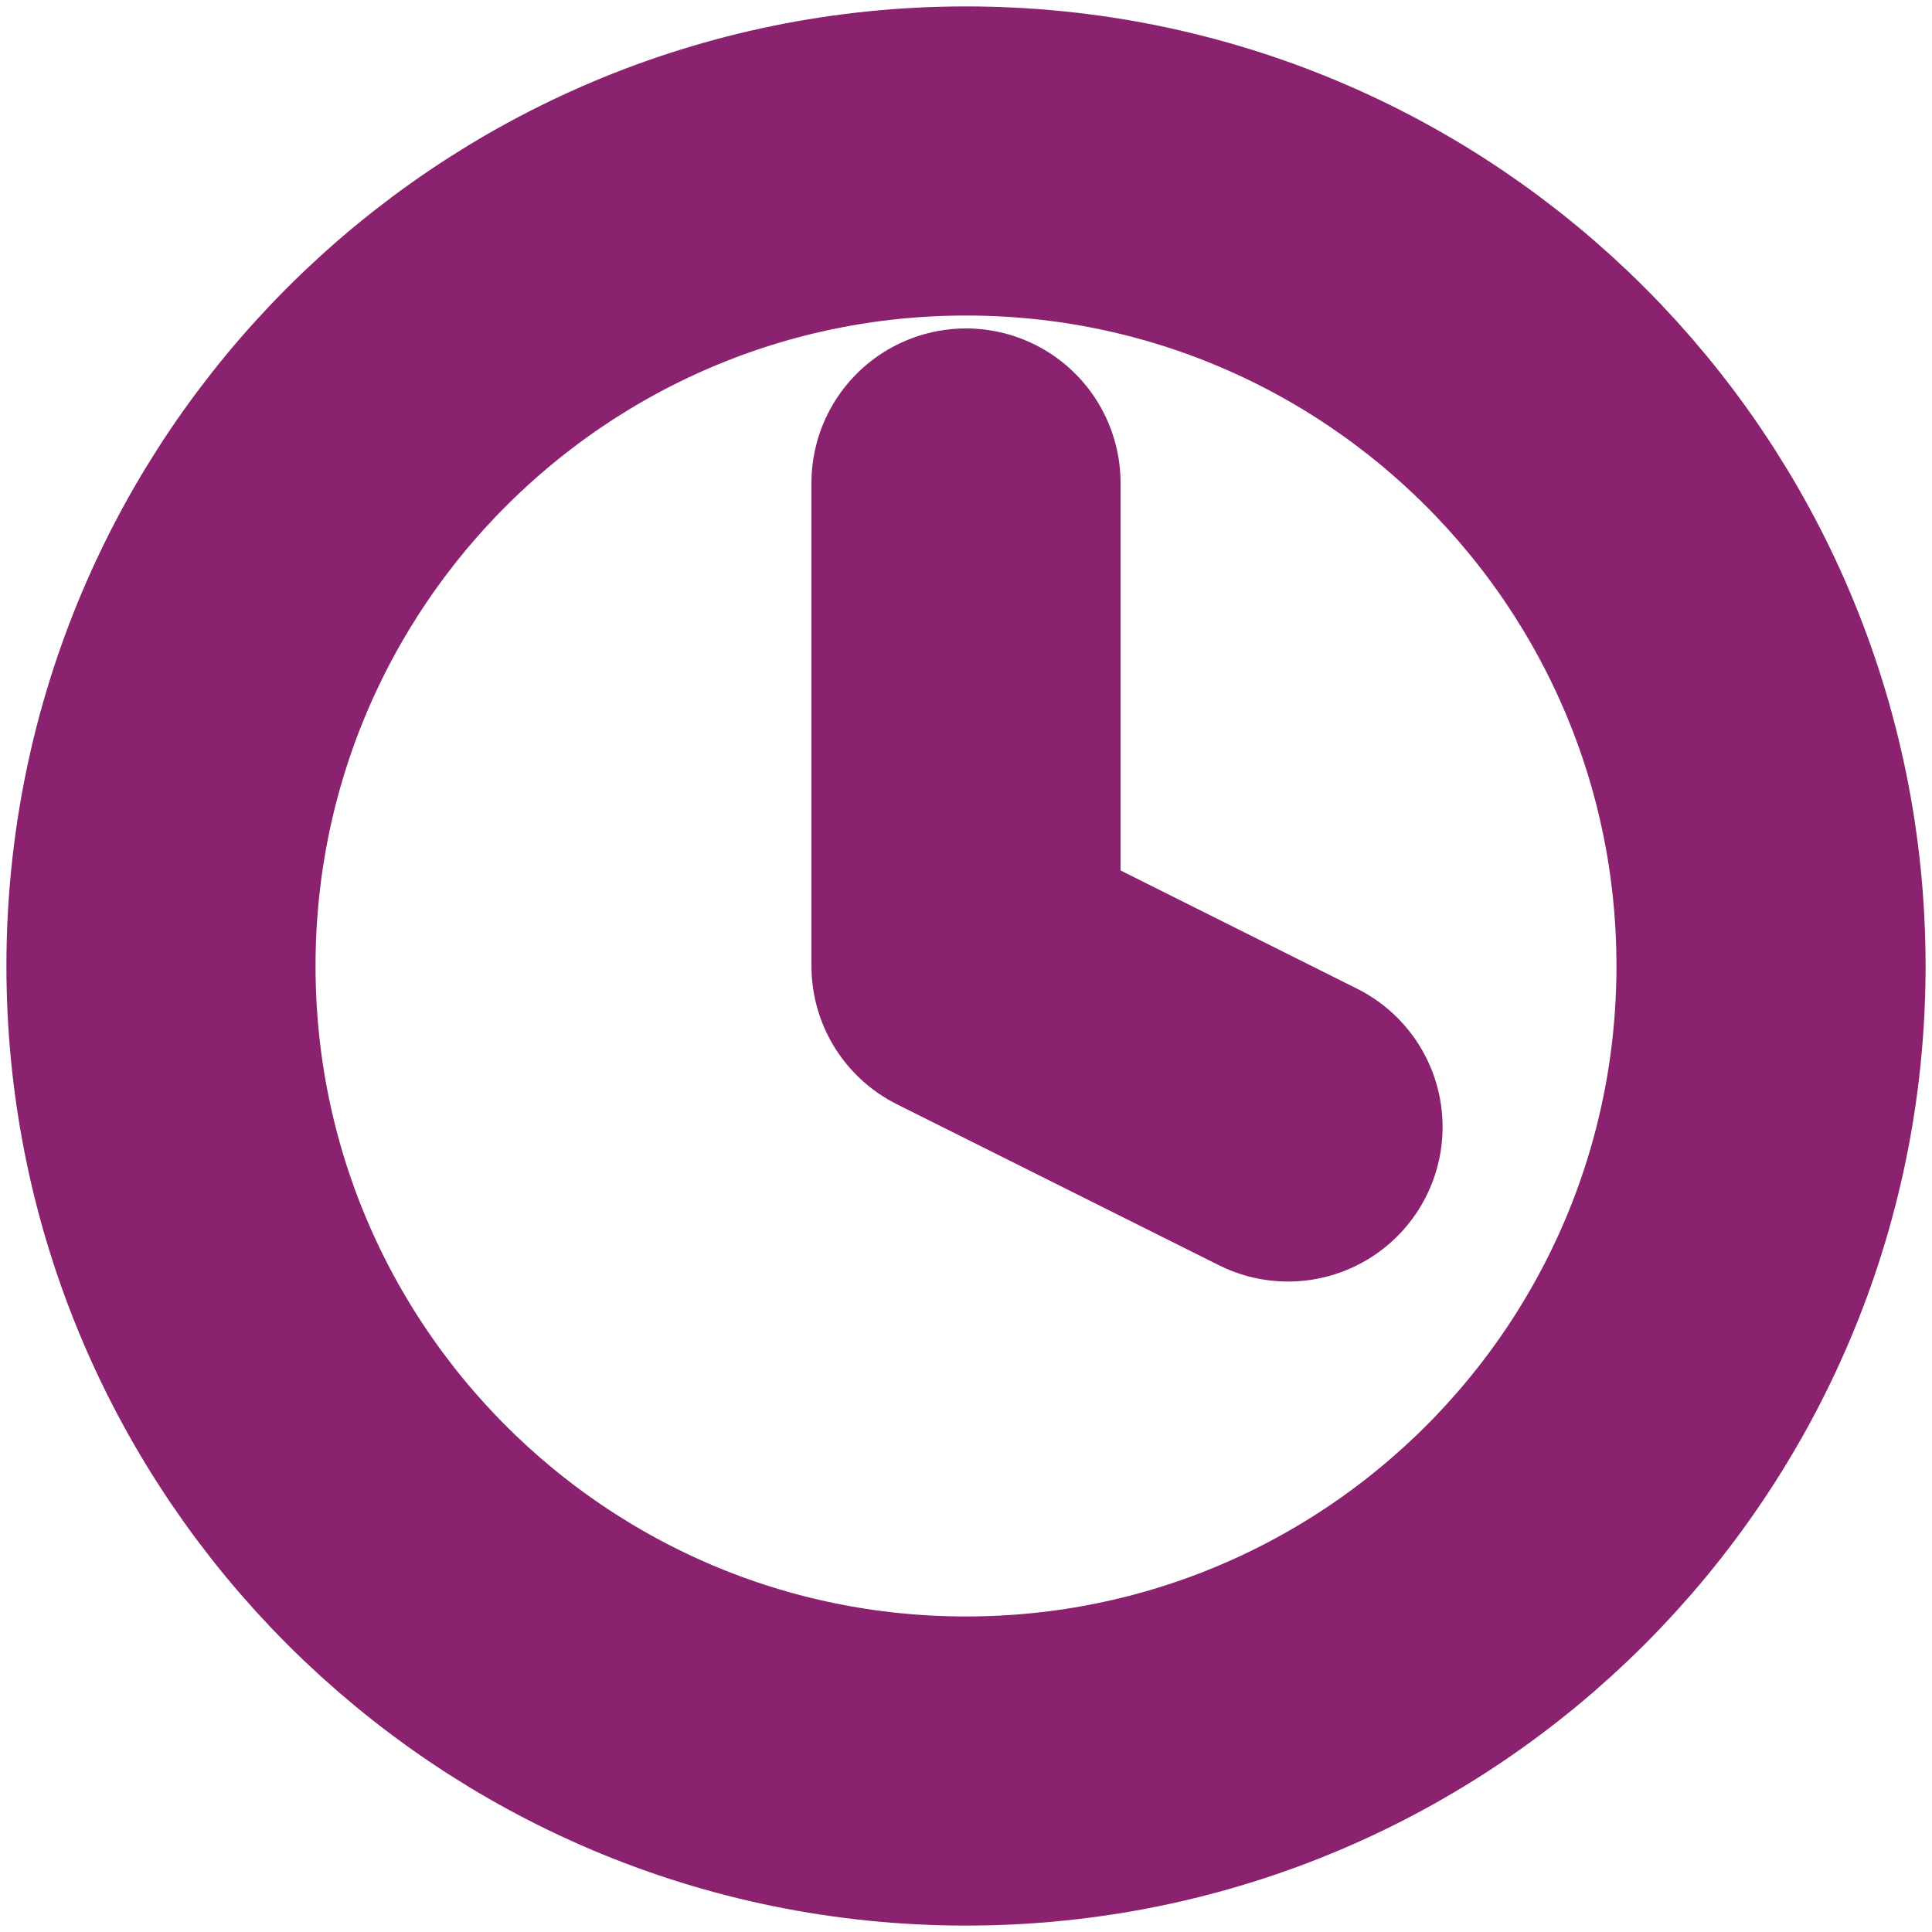 <svg width="25" height="25" viewBox="0 0 25 25" fill="none" xmlns="http://www.w3.org/2000/svg">
<g clip-path="url(#clip0_26_580)">
<path d="M12.5 6.25V12.5L16.667 14.583M22.917 12.5C22.917 18.253 18.253 22.917 12.5 22.917C6.747 22.917 2.083 18.253 2.083 12.5C2.083 6.747 6.747 2.083 12.5 2.083C18.253 2.083 22.917 6.747 22.917 12.5Z" stroke="#8A226F" stroke-width="4" stroke-linecap="round" stroke-linejoin="round"/>
</g>
<defs>
<clipPath id="clip0_26_580">
<rect width="25" height="25" fill="white"/>
</clipPath>
</defs>
</svg>
